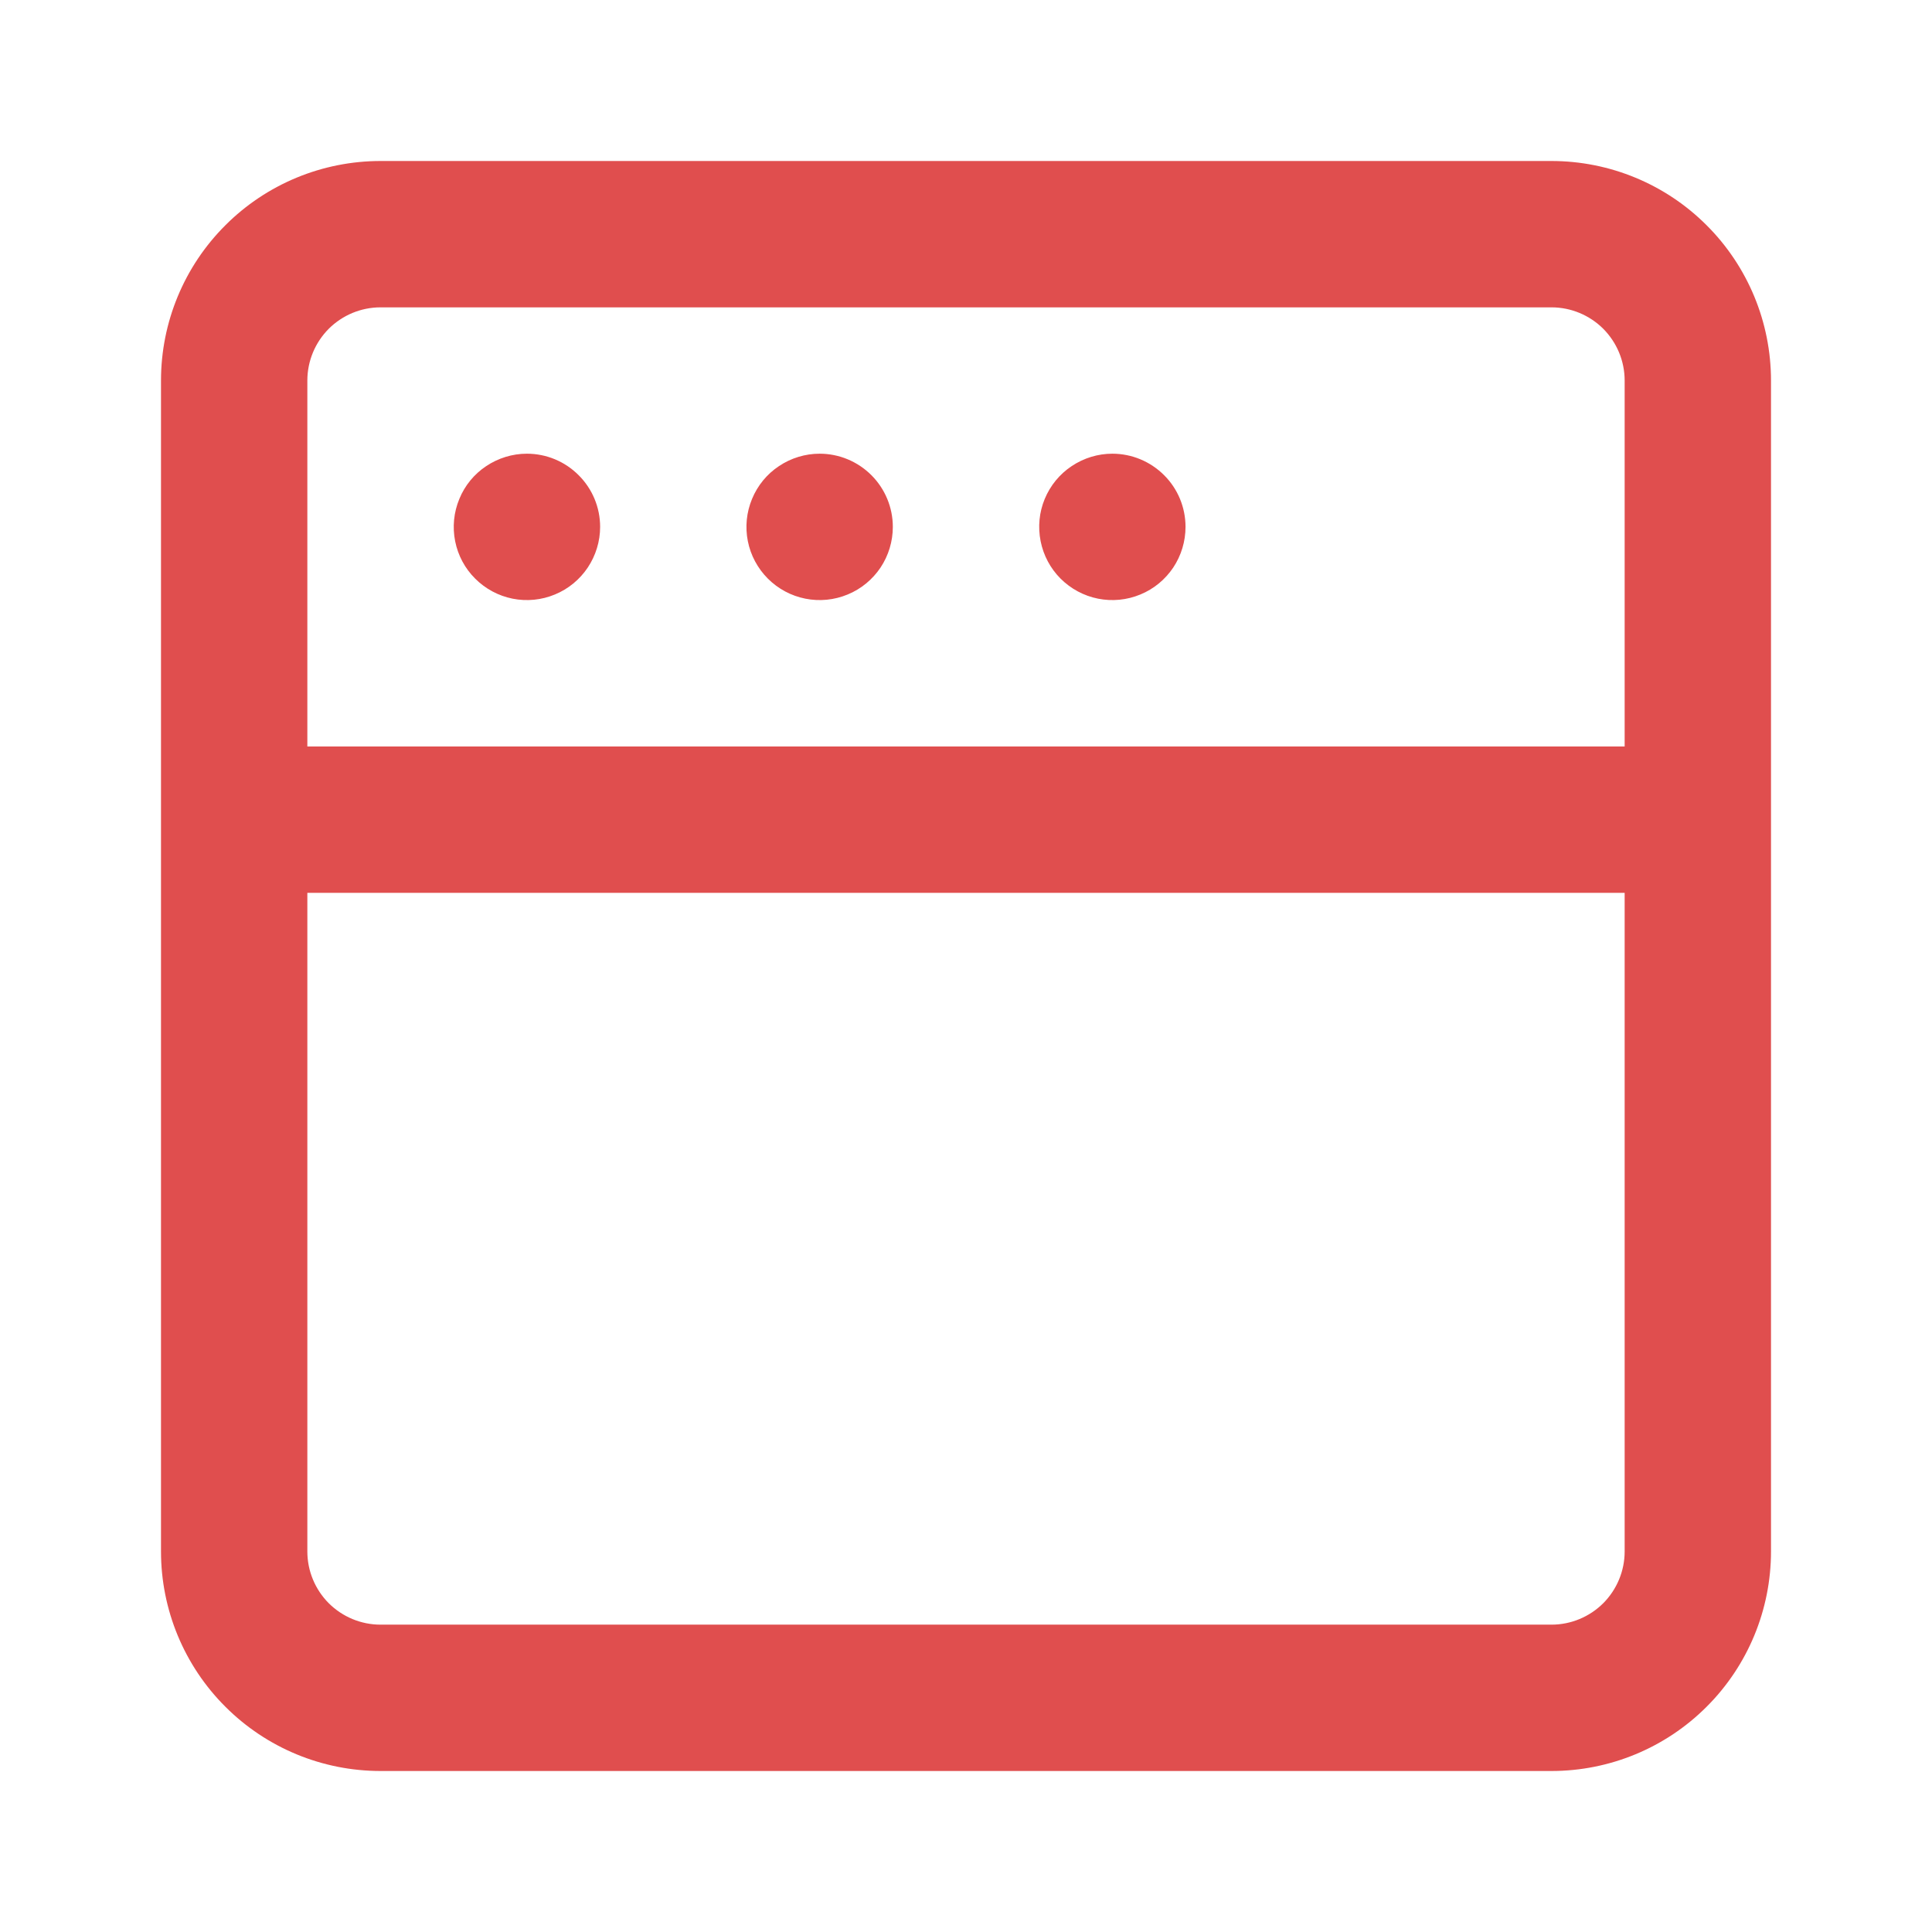<svg width="24" height="24" viewBox="0 0 24 24" fill="none" xmlns="http://www.w3.org/2000/svg">
<path d="M10.182 5.636C10.002 5.636 9.826 5.69 9.677 5.79C9.527 5.889 9.411 6.031 9.342 6.198C9.273 6.364 9.255 6.546 9.29 6.723C9.325 6.899 9.412 7.061 9.539 7.188C9.666 7.315 9.828 7.402 10.005 7.437C10.181 7.472 10.364 7.454 10.53 7.385C10.696 7.317 10.838 7.2 10.938 7.051C11.038 6.901 11.091 6.725 11.091 6.545C11.091 6.304 10.995 6.073 10.825 5.903C10.654 5.732 10.423 5.636 10.182 5.636ZM6.545 5.636C6.366 5.636 6.19 5.69 6.04 5.79C5.891 5.889 5.774 6.031 5.706 6.198C5.637 6.364 5.619 6.546 5.654 6.723C5.689 6.899 5.775 7.061 5.903 7.188C6.03 7.315 6.192 7.402 6.368 7.437C6.544 7.472 6.727 7.454 6.893 7.385C7.059 7.317 7.201 7.2 7.301 7.051C7.401 6.901 7.455 6.725 7.455 6.545C7.455 6.304 7.359 6.073 7.188 5.903C7.018 5.732 6.787 5.636 6.545 5.636ZM13.818 5.636C13.638 5.636 13.463 5.69 13.313 5.79C13.164 5.889 13.047 6.031 12.978 6.198C12.909 6.364 12.892 6.546 12.927 6.723C12.962 6.899 13.048 7.061 13.175 7.188C13.303 7.315 13.464 7.402 13.641 7.437C13.817 7.472 14 7.454 14.166 7.385C14.332 7.317 14.474 7.2 14.574 7.051C14.674 6.901 14.727 6.725 14.727 6.545C14.727 6.304 14.632 6.073 14.461 5.903C14.29 5.732 14.059 5.636 13.818 5.636ZM19.273 2H4.727C4.004 2 3.31 2.287 2.799 2.799C2.287 3.31 2 4.004 2 4.727V19.273C2 19.996 2.287 20.69 2.799 21.201C3.31 21.713 4.004 22 4.727 22H19.273C19.996 22 20.69 21.713 21.201 21.201C21.713 20.69 22 19.996 22 19.273V4.727C22 4.004 21.713 3.31 21.201 2.799C20.69 2.287 19.996 2 19.273 2ZM20.182 19.273C20.182 19.514 20.086 19.745 19.916 19.916C19.745 20.086 19.514 20.182 19.273 20.182H4.727C4.486 20.182 4.255 20.086 4.084 19.916C3.914 19.745 3.818 19.514 3.818 19.273V11.091H20.182V19.273ZM20.182 9.273H3.818V4.727C3.818 4.486 3.914 4.255 4.084 4.084C4.255 3.914 4.486 3.818 4.727 3.818H19.273C19.514 3.818 19.745 3.914 19.916 4.084C20.086 4.255 20.182 4.486 20.182 4.727V9.273Z" fill="#E04E4E"/>
</svg>
